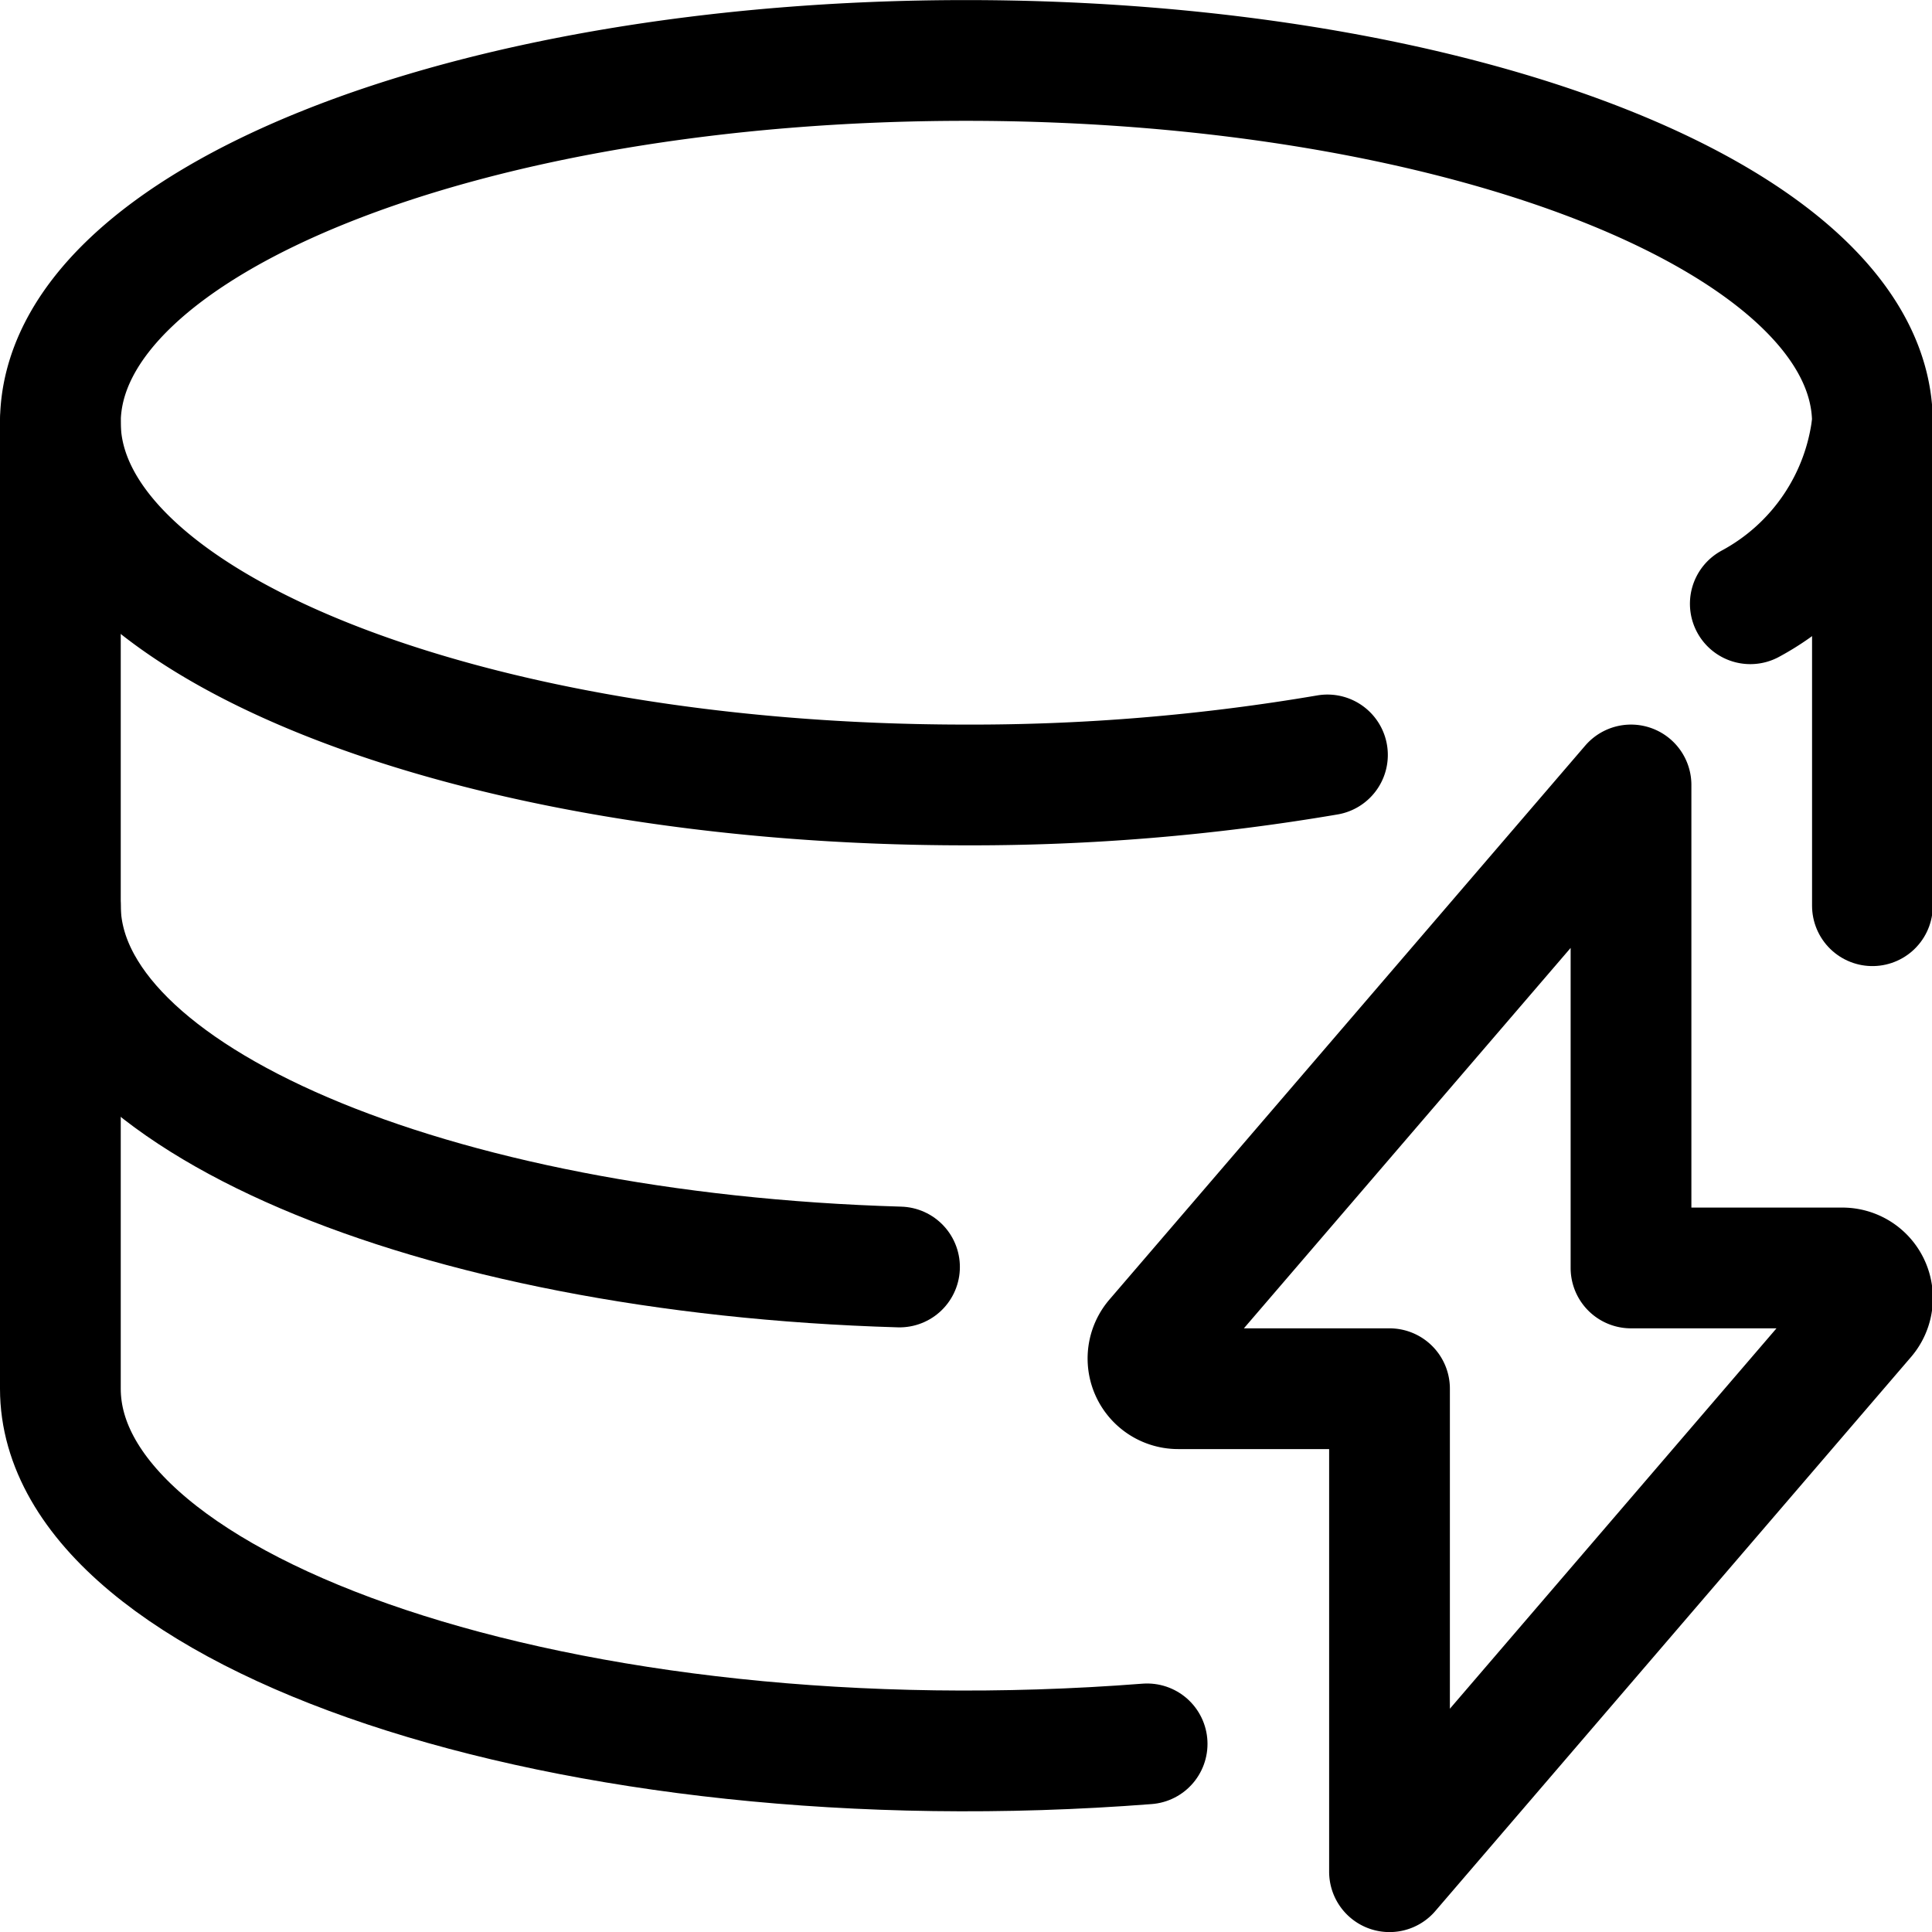 <svg xmlns="http://www.w3.org/2000/svg" viewBox="0 0 24 24"><defs><style>.a{fill:none;stroke:currentColor;stroke-linecap:round;stroke-linejoin:round;stroke-width:1.5px;}</style></defs><title>database-flash</title><path class="a" d="M16.49,9.378A26.308,26.308,0,0,1,12,9.751C5.787,9.751.75,7.736.75,5.251S5.787.751,12,.751s11.26,2.014,11.26,4.5A2.915,2.915,0,0,1,21.743,7.5"/><line class="a" x1="23.26" y1="11.251" x2="23.26" y2="5.251"/><path class="a" d="M.75,5.251v6c0,2.374,4.6,4.318,10.424,4.488"/><path class="a" d="M.75,11.251v6c0,2.78,6.3,4.971,13.5,4.412"/><path class="a" d="M20.261,9.751,14.35,16.633a.375.375,0,0,0,.286.618h2.625v6l5.91-6.883a.374.374,0,0,0-.285-.617H20.261Z"/></svg>